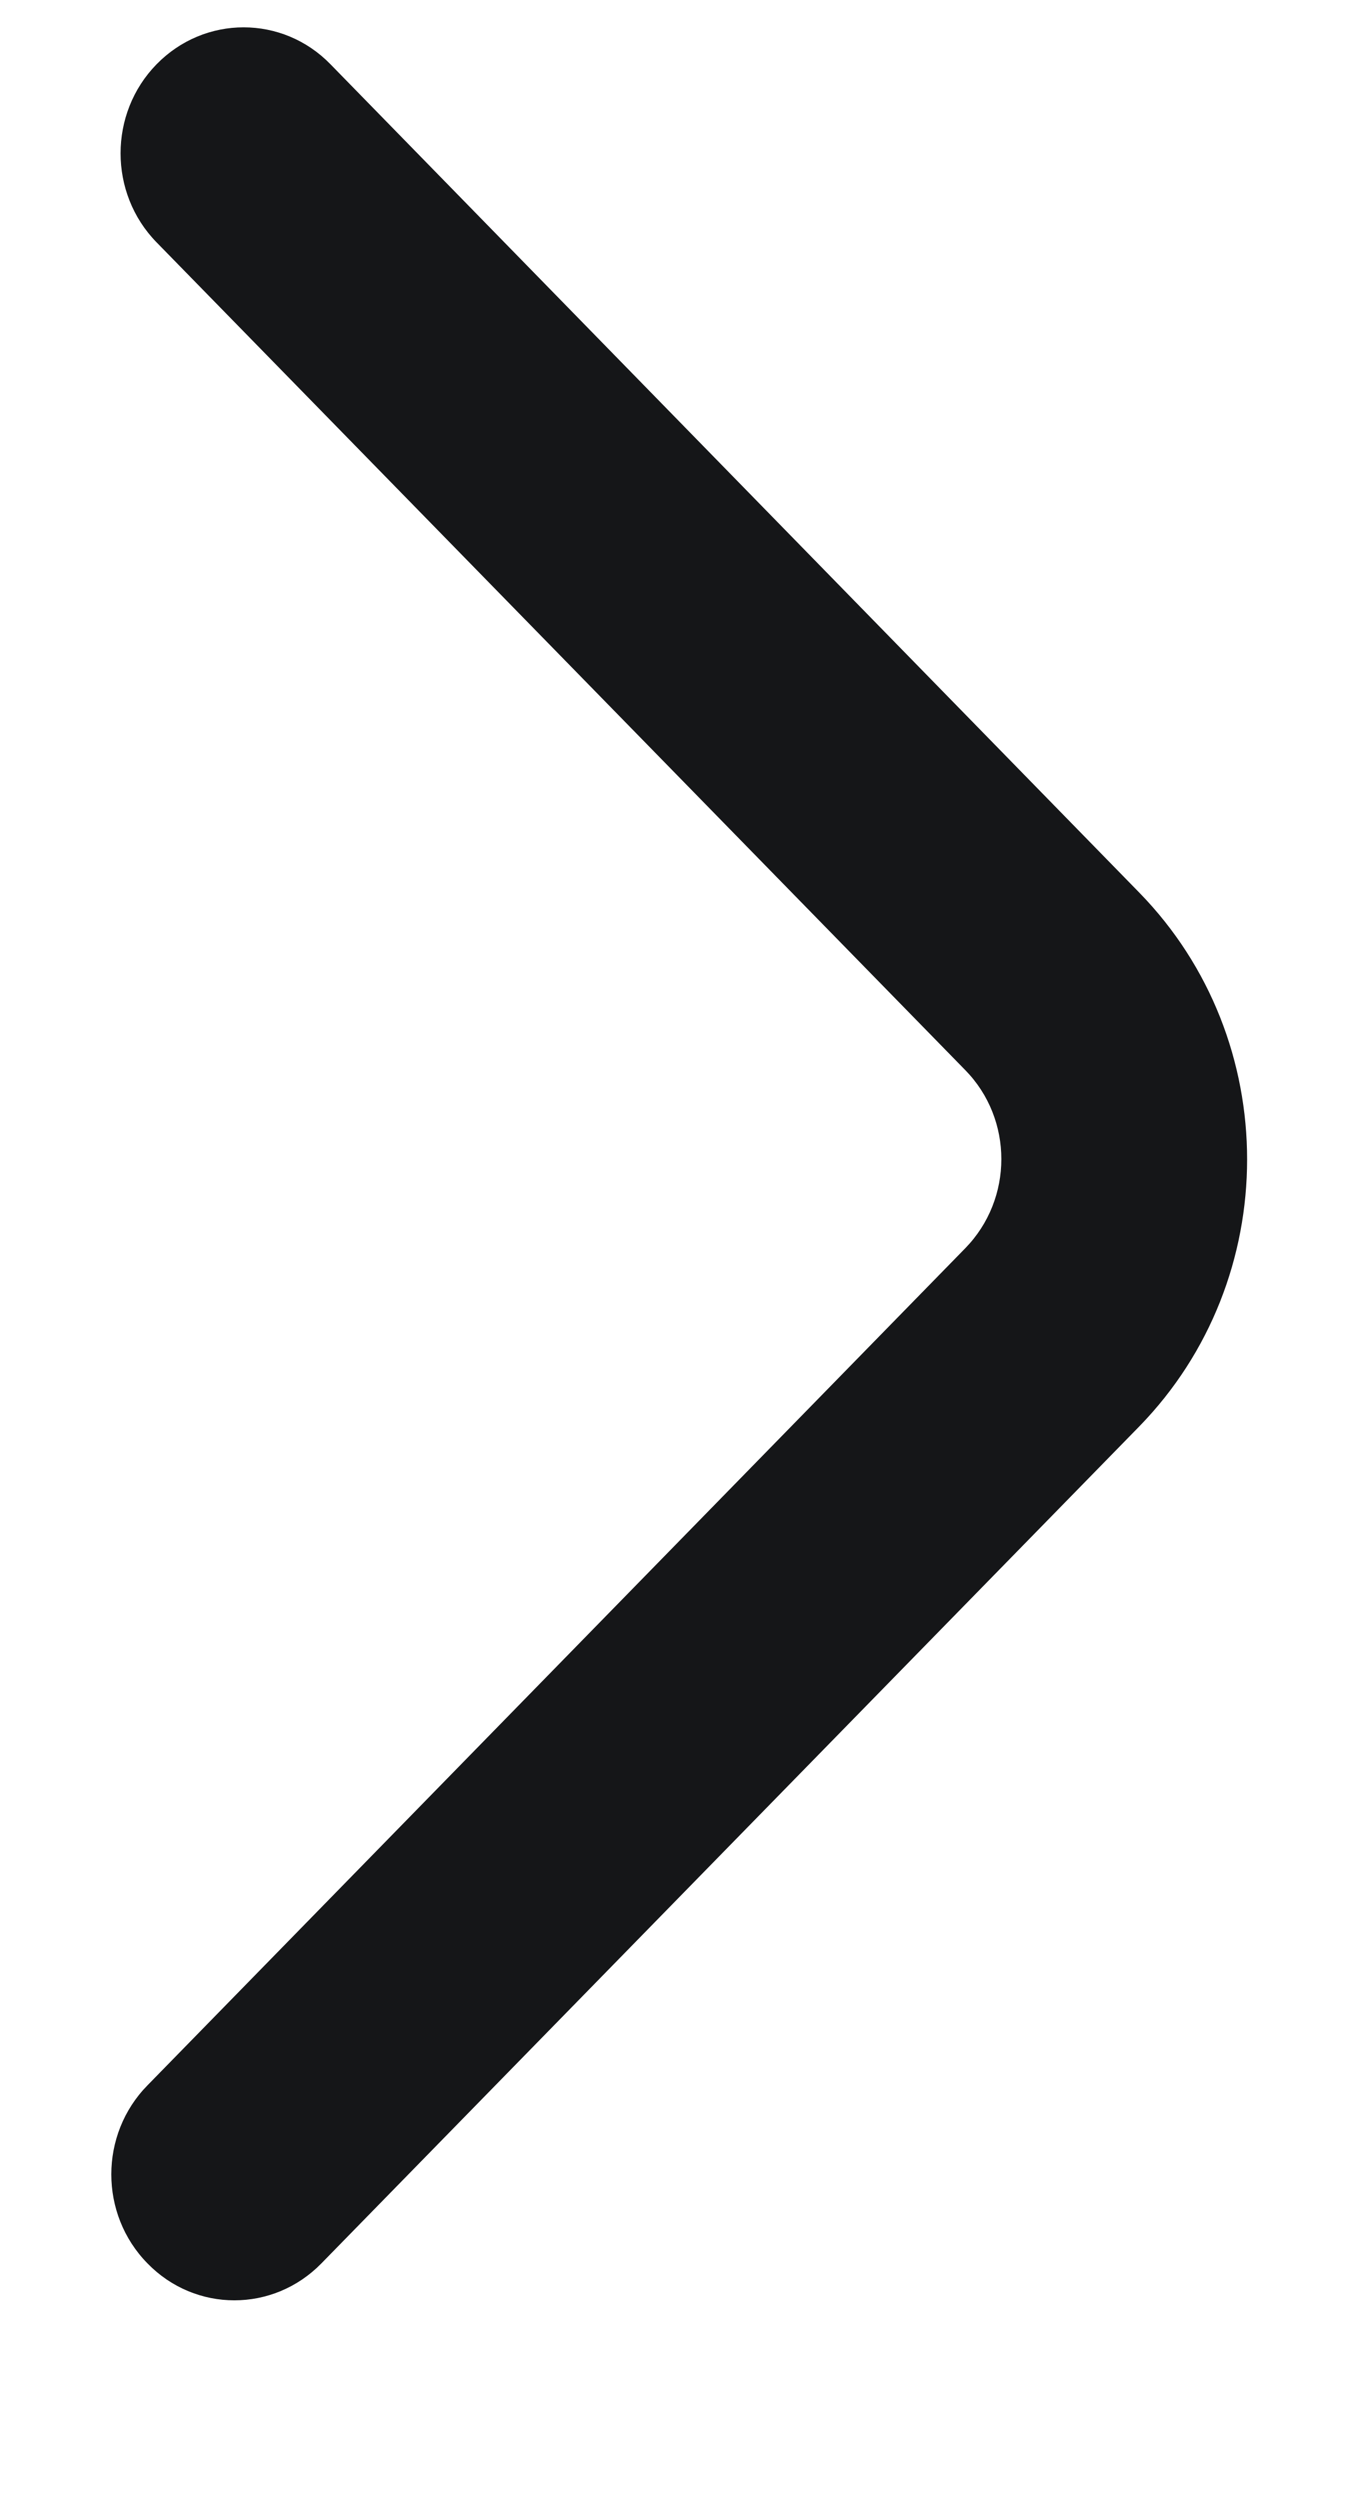 <svg width="6" height="11" viewBox="0 0 6 11" fill="none" xmlns="http://www.w3.org/2000/svg">
<g id="icon">
<path id="icon_2" d="M0.649 9.958C0.86 10.175 1.203 10.175 1.415 9.958L5.014 6.277C5.648 5.628 5.649 4.575 5.014 3.926L1.455 0.283C1.244 0.066 0.901 0.066 0.689 0.283C0.478 0.499 0.478 0.85 0.689 1.066L4.249 4.708C4.461 4.924 4.461 5.275 4.249 5.492L0.649 9.175C0.437 9.391 0.437 9.742 0.649 9.958Z" fill="#151618"/>
</g>
</svg>
